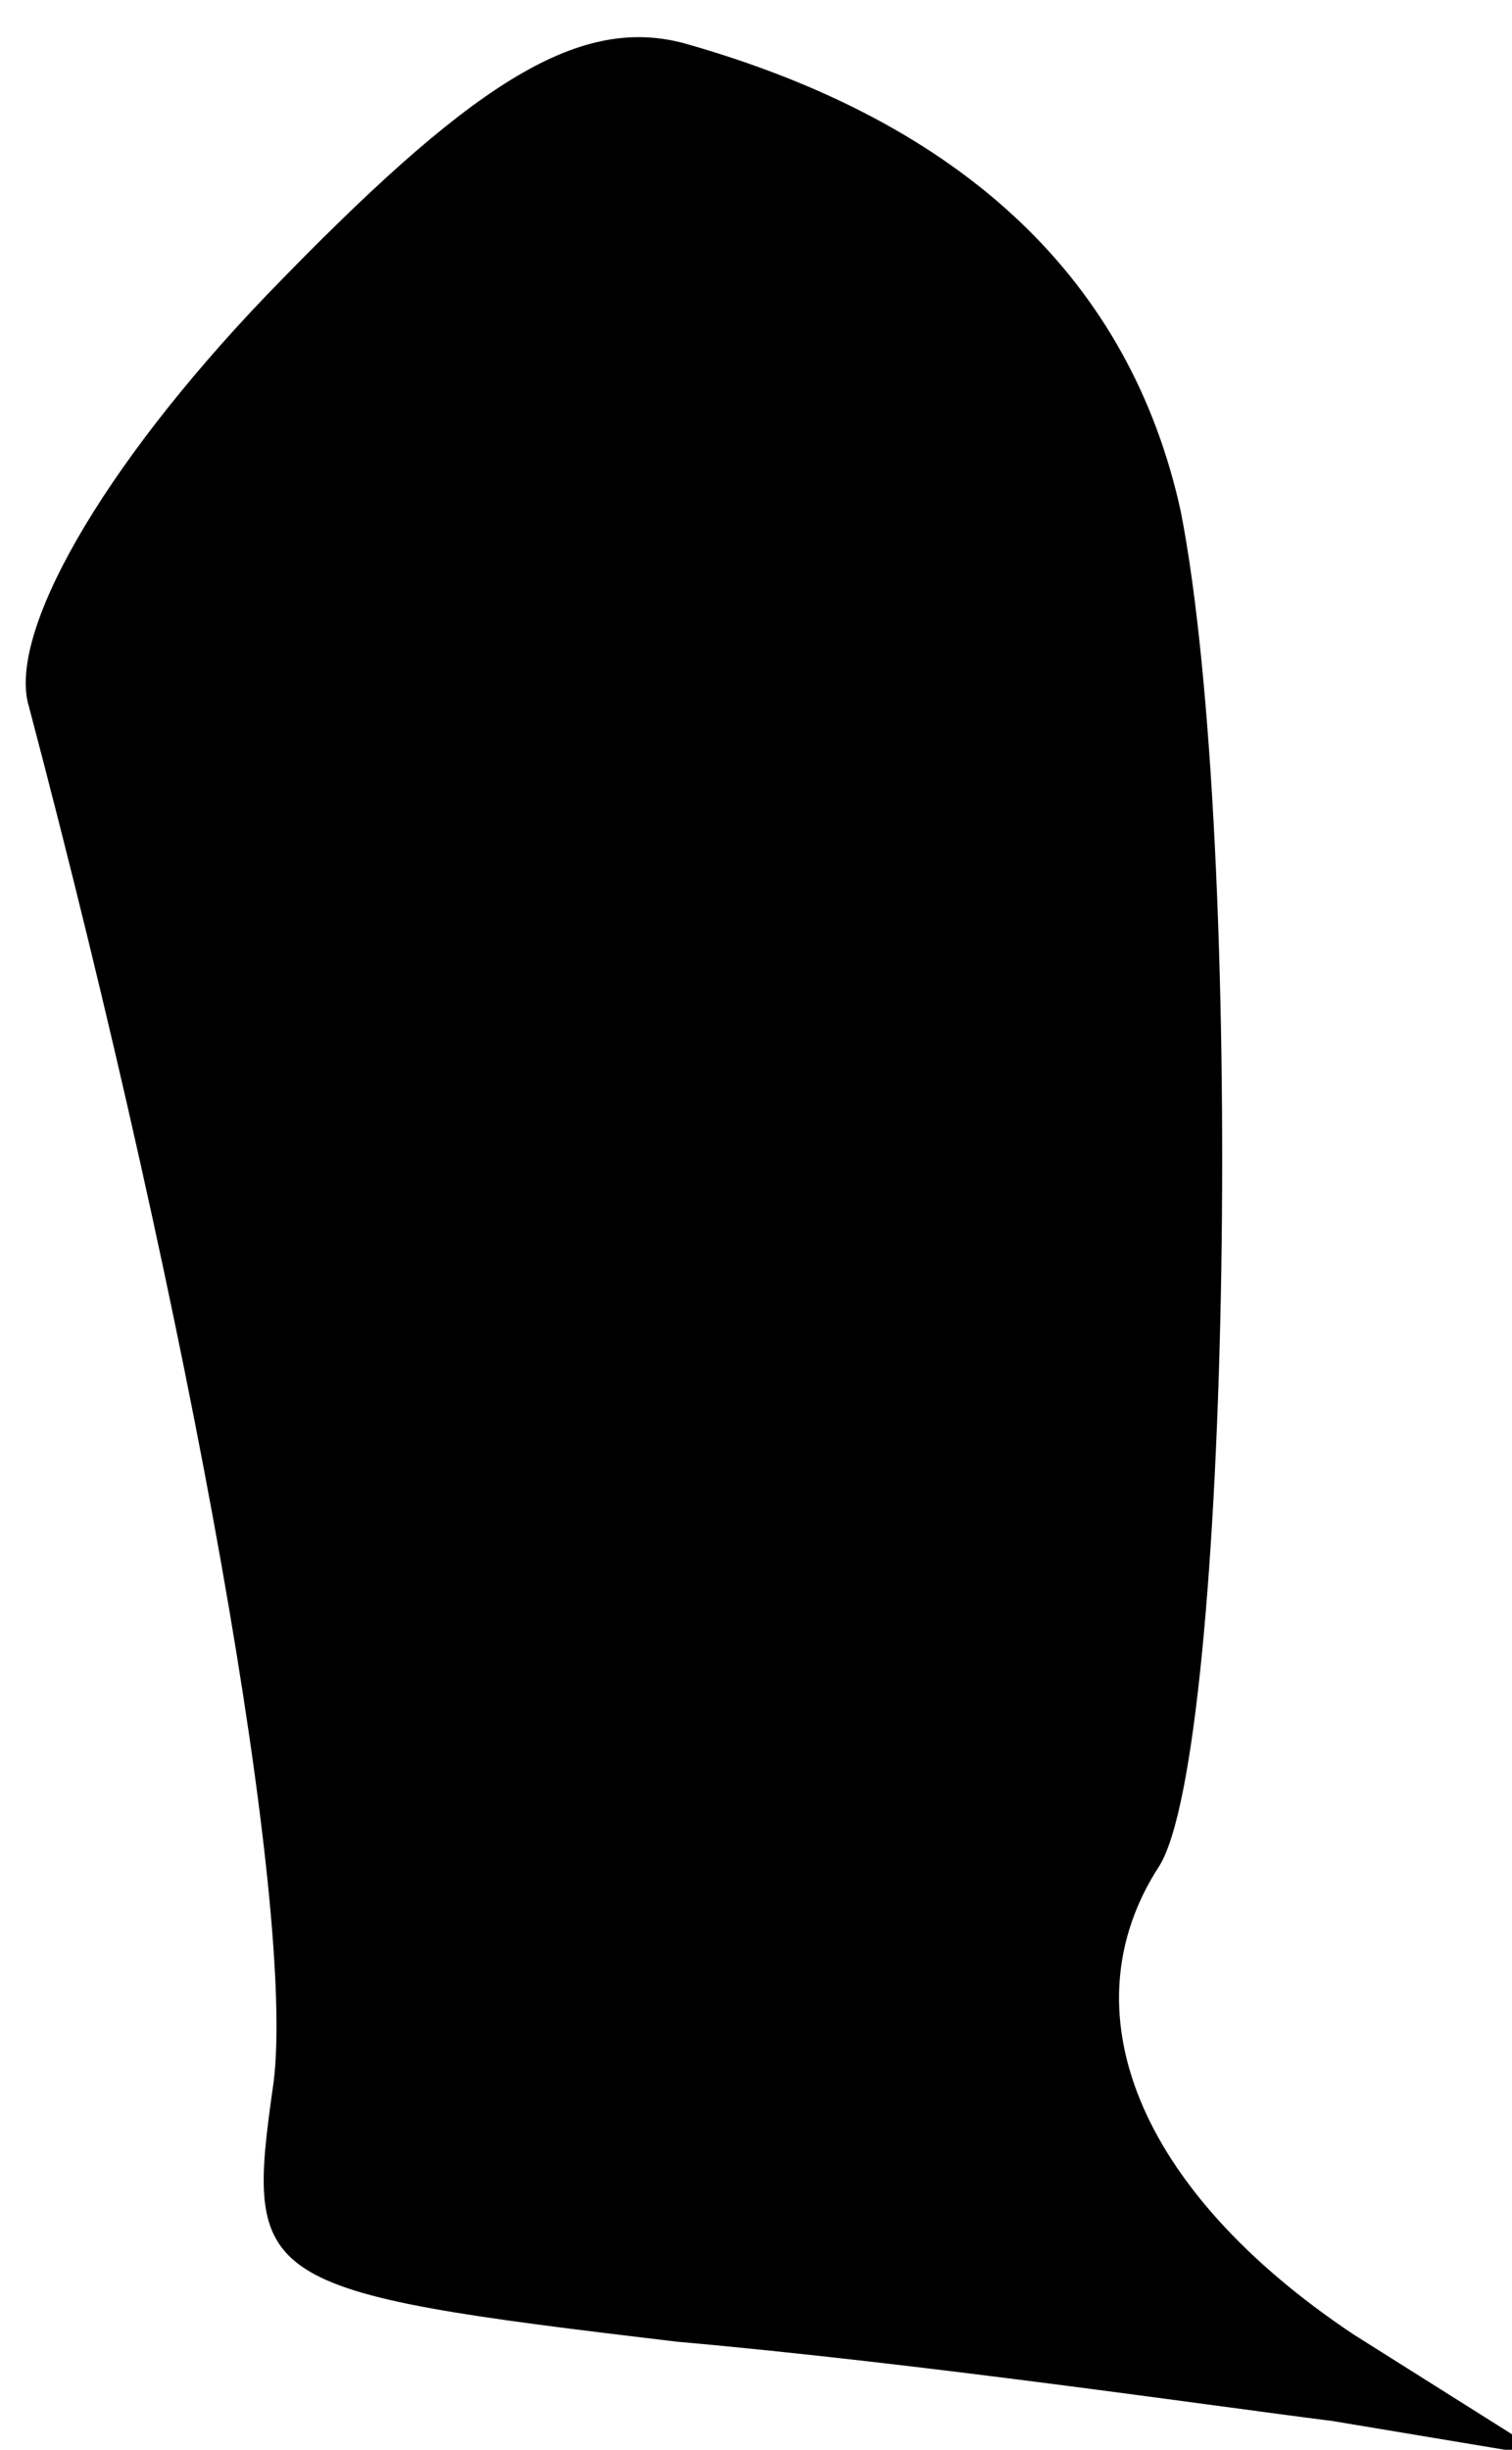 <?xml version="1.0" standalone="no"?>
<!DOCTYPE svg PUBLIC "-//W3C//DTD SVG 20010904//EN"
 "http://www.w3.org/TR/2001/REC-SVG-20010904/DTD/svg10.dtd">
<svg version="1.0" xmlns="http://www.w3.org/2000/svg"
 width="21pt" height="34pt" viewBox="0 0 21 34"
 preserveAspectRatio="xMidYMid meet">
<g transform="translate(0,34) scale(0.1,-0.1)"
fill="#000000" stroke="none">
<path fill="#000000" stroke="none" d="M37 299 c-23 -24 -36 -47 -33 -57 23
-87 37 -167 34 -191 -4 -28 -3 -29 56 -36 34 -3 75 -9 91 -11 l30 -5 -27 17
c-30 20 -40 45 -27 65 10 16 12 142 3 188 -7 32 -30 54 -69 65 -15 4 -30 -6
-58 -35z"/>
</g>
</svg>
